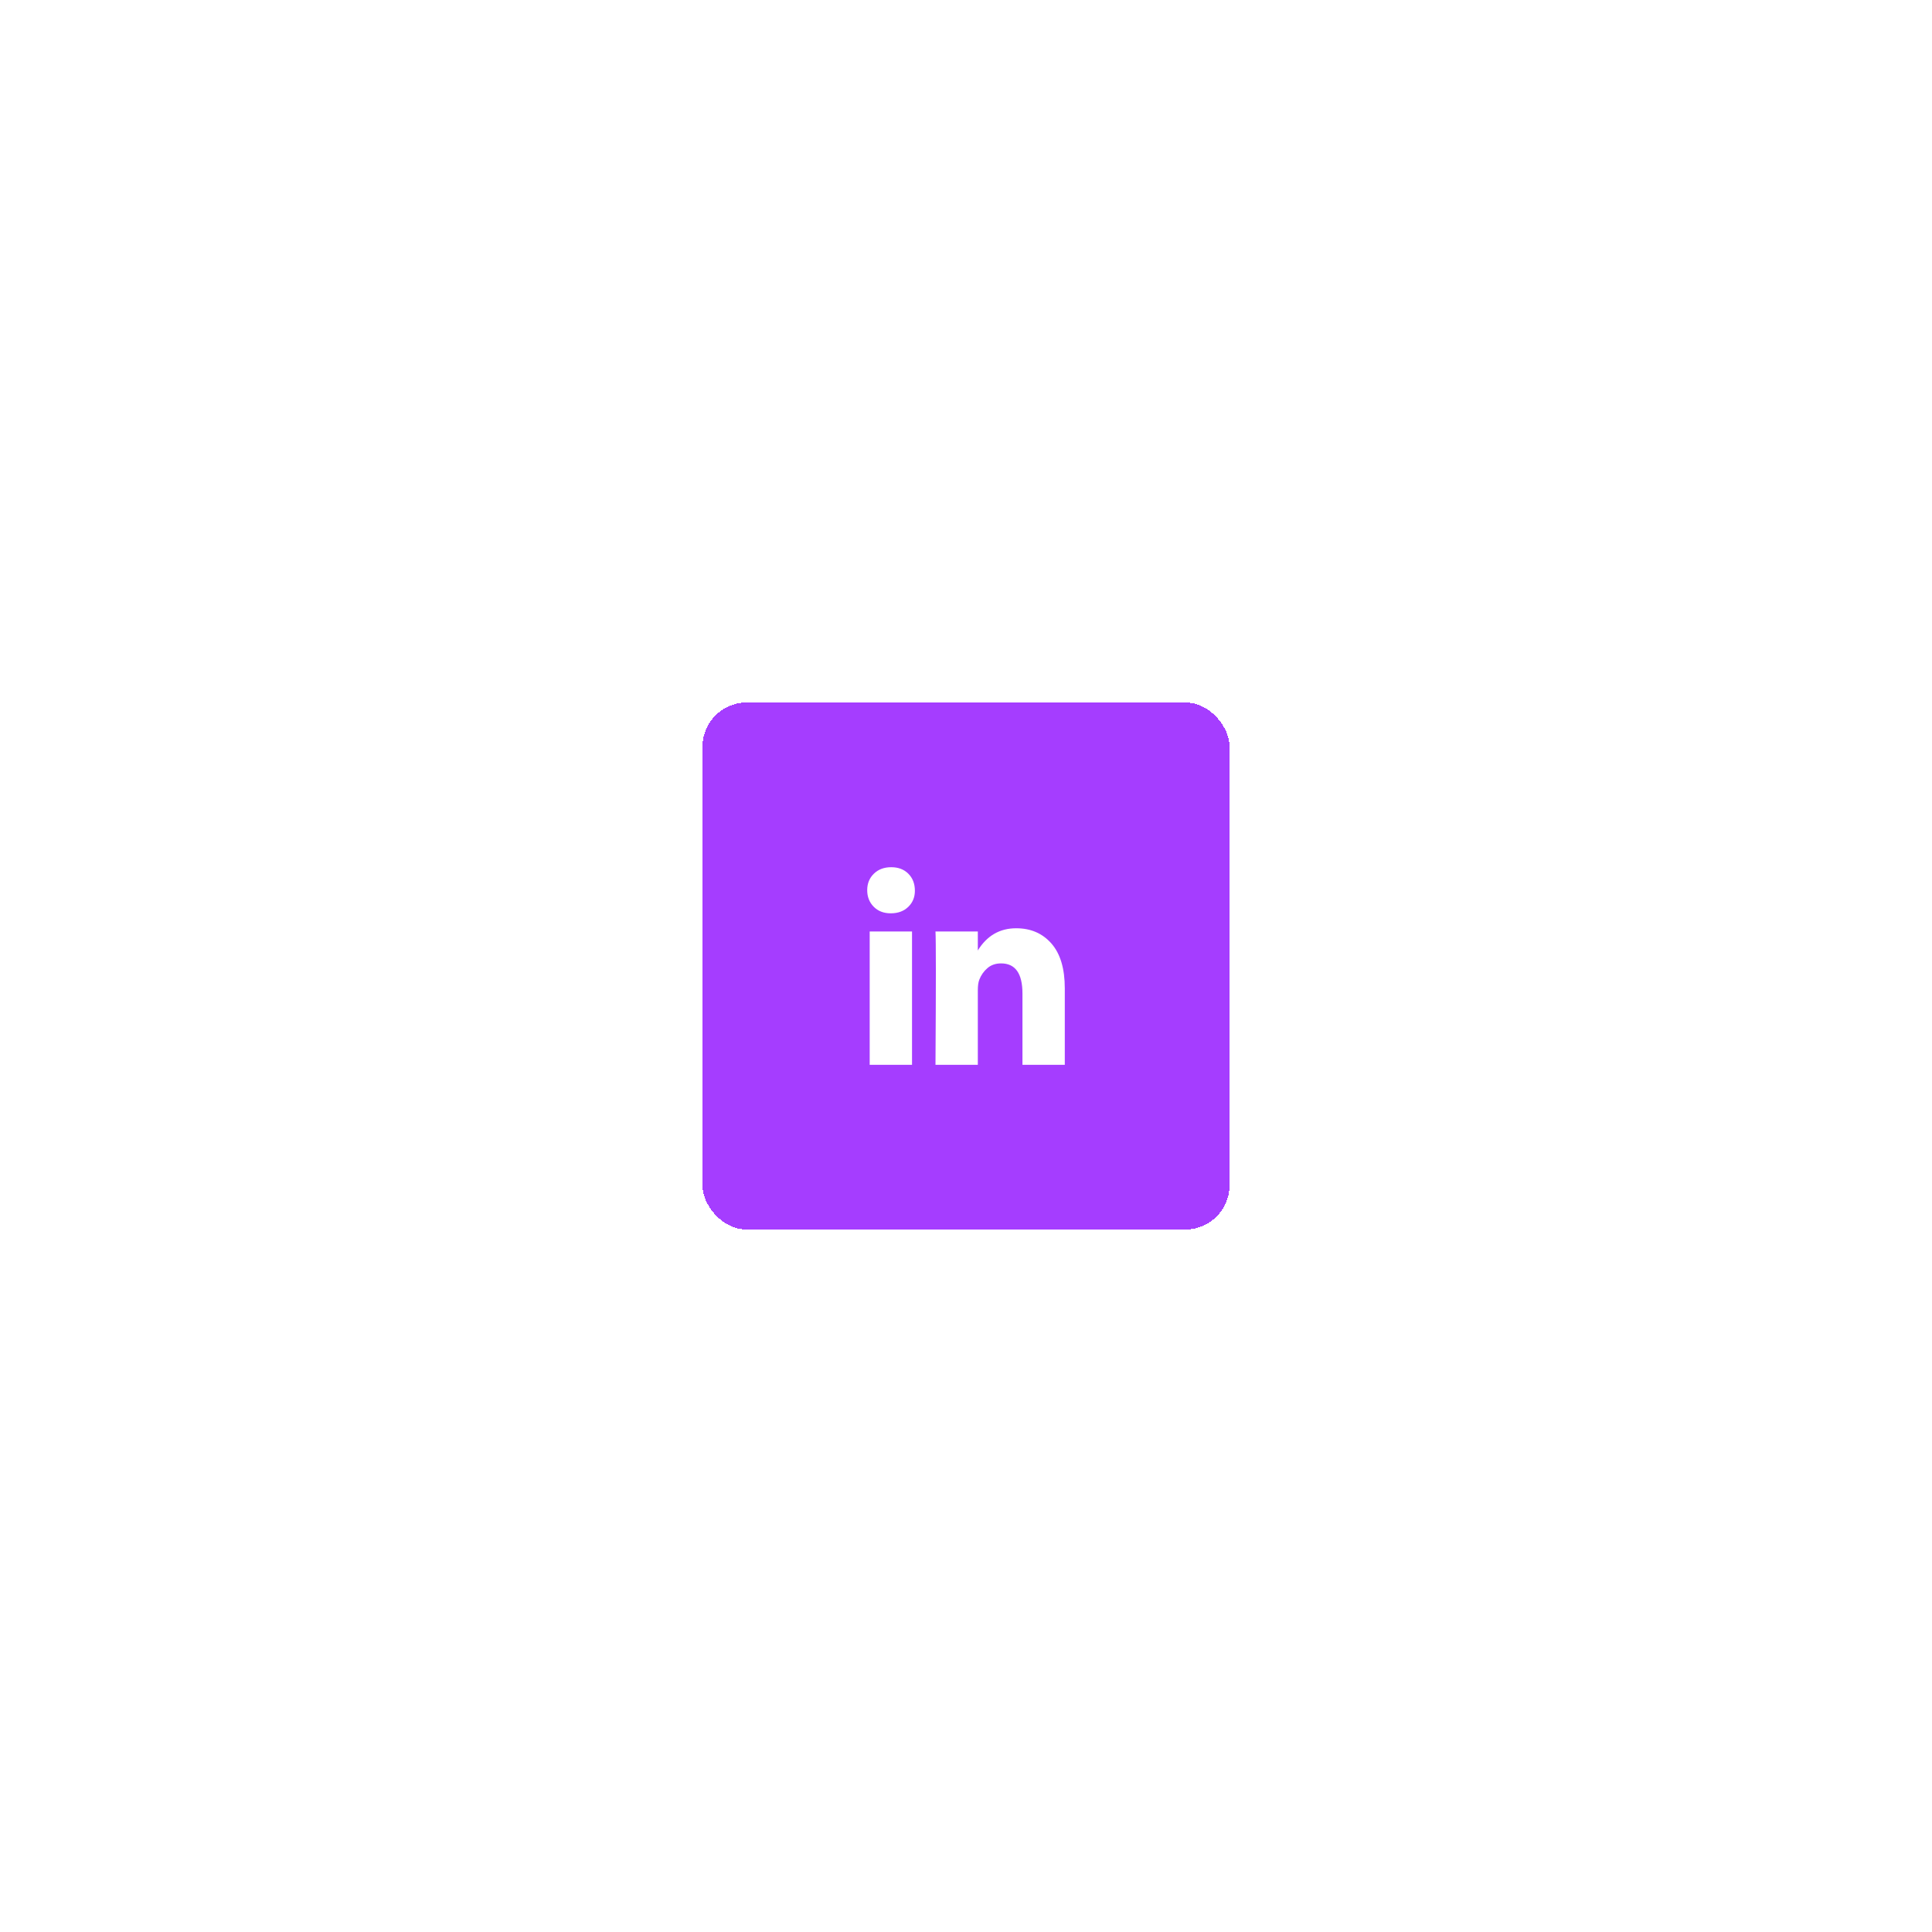 <svg width="176" height="176" viewBox="0 0 176 176" fill="none" xmlns="http://www.w3.org/2000/svg">
<g filter="url(#filter0_d_1481_67)">
<rect x="64" y="52" width="48" height="48" rx="4" fill="#A53DFF" shape-rendering="crispEdges"/>
<g clip-path="url(#clip0_1481_67)">
<path d="M79 69.091C79 68.485 79.203 67.985 79.608 67.591C80.013 67.197 80.54 67 81.189 67C81.826 67 82.342 67.194 82.736 67.582C83.141 67.982 83.344 68.503 83.344 69.145C83.344 69.727 83.147 70.212 82.753 70.6C82.347 71 81.815 71.2 81.154 71.2H81.137C80.5 71.2 79.985 71 79.591 70.6C79.197 70.2 79 69.697 79 69.091ZM79.226 85V72.854H83.083V85H79.226ZM85.22 85H89.077V78.218C89.077 77.794 89.124 77.466 89.216 77.236C89.378 76.824 89.624 76.475 89.955 76.191C90.285 75.906 90.699 75.763 91.197 75.763C92.494 75.763 93.143 76.678 93.143 78.509V85H97V78.036C97 76.242 96.595 74.882 95.784 73.954C94.973 73.027 93.902 72.563 92.57 72.563C91.075 72.563 89.911 73.236 89.077 74.582V74.618H89.06L89.077 74.582V72.854H85.22C85.243 73.242 85.255 74.448 85.255 76.472C85.255 78.497 85.243 81.339 85.22 85Z" fill="white"/>
</g>
</g>
<defs>
<filter id="filter0_d_1481_67" x="0" y="0" width="176" height="176" filterUnits="userSpaceOnUse" color-interpolation-filters="sRGB">
<feFlood flood-opacity="0" result="BackgroundImageFix"/>
<feColorMatrix in="SourceAlpha" type="matrix" values="0 0 0 0 0 0 0 0 0 0 0 0 0 0 0 0 0 0 127 0" result="hardAlpha"/>
<feOffset dy="12"/>
<feGaussianBlur stdDeviation="32"/>
<feComposite in2="hardAlpha" operator="out"/>
<feColorMatrix type="matrix" values="0 0 0 0 0.108 0 0 0 0 0.099 0 0 0 0 0.099 0 0 0 0.12 0"/>
<feBlend mode="normal" in2="BackgroundImageFix" result="effect1_dropShadow_1481_67"/>
<feBlend mode="normal" in="SourceGraphic" in2="effect1_dropShadow_1481_67" result="shape"/>
</filter>
<clipPath id="clip0_1481_67">
<rect width="18" height="18" fill="white" transform="translate(79 67)"/>
</clipPath>
</defs>
</svg>
